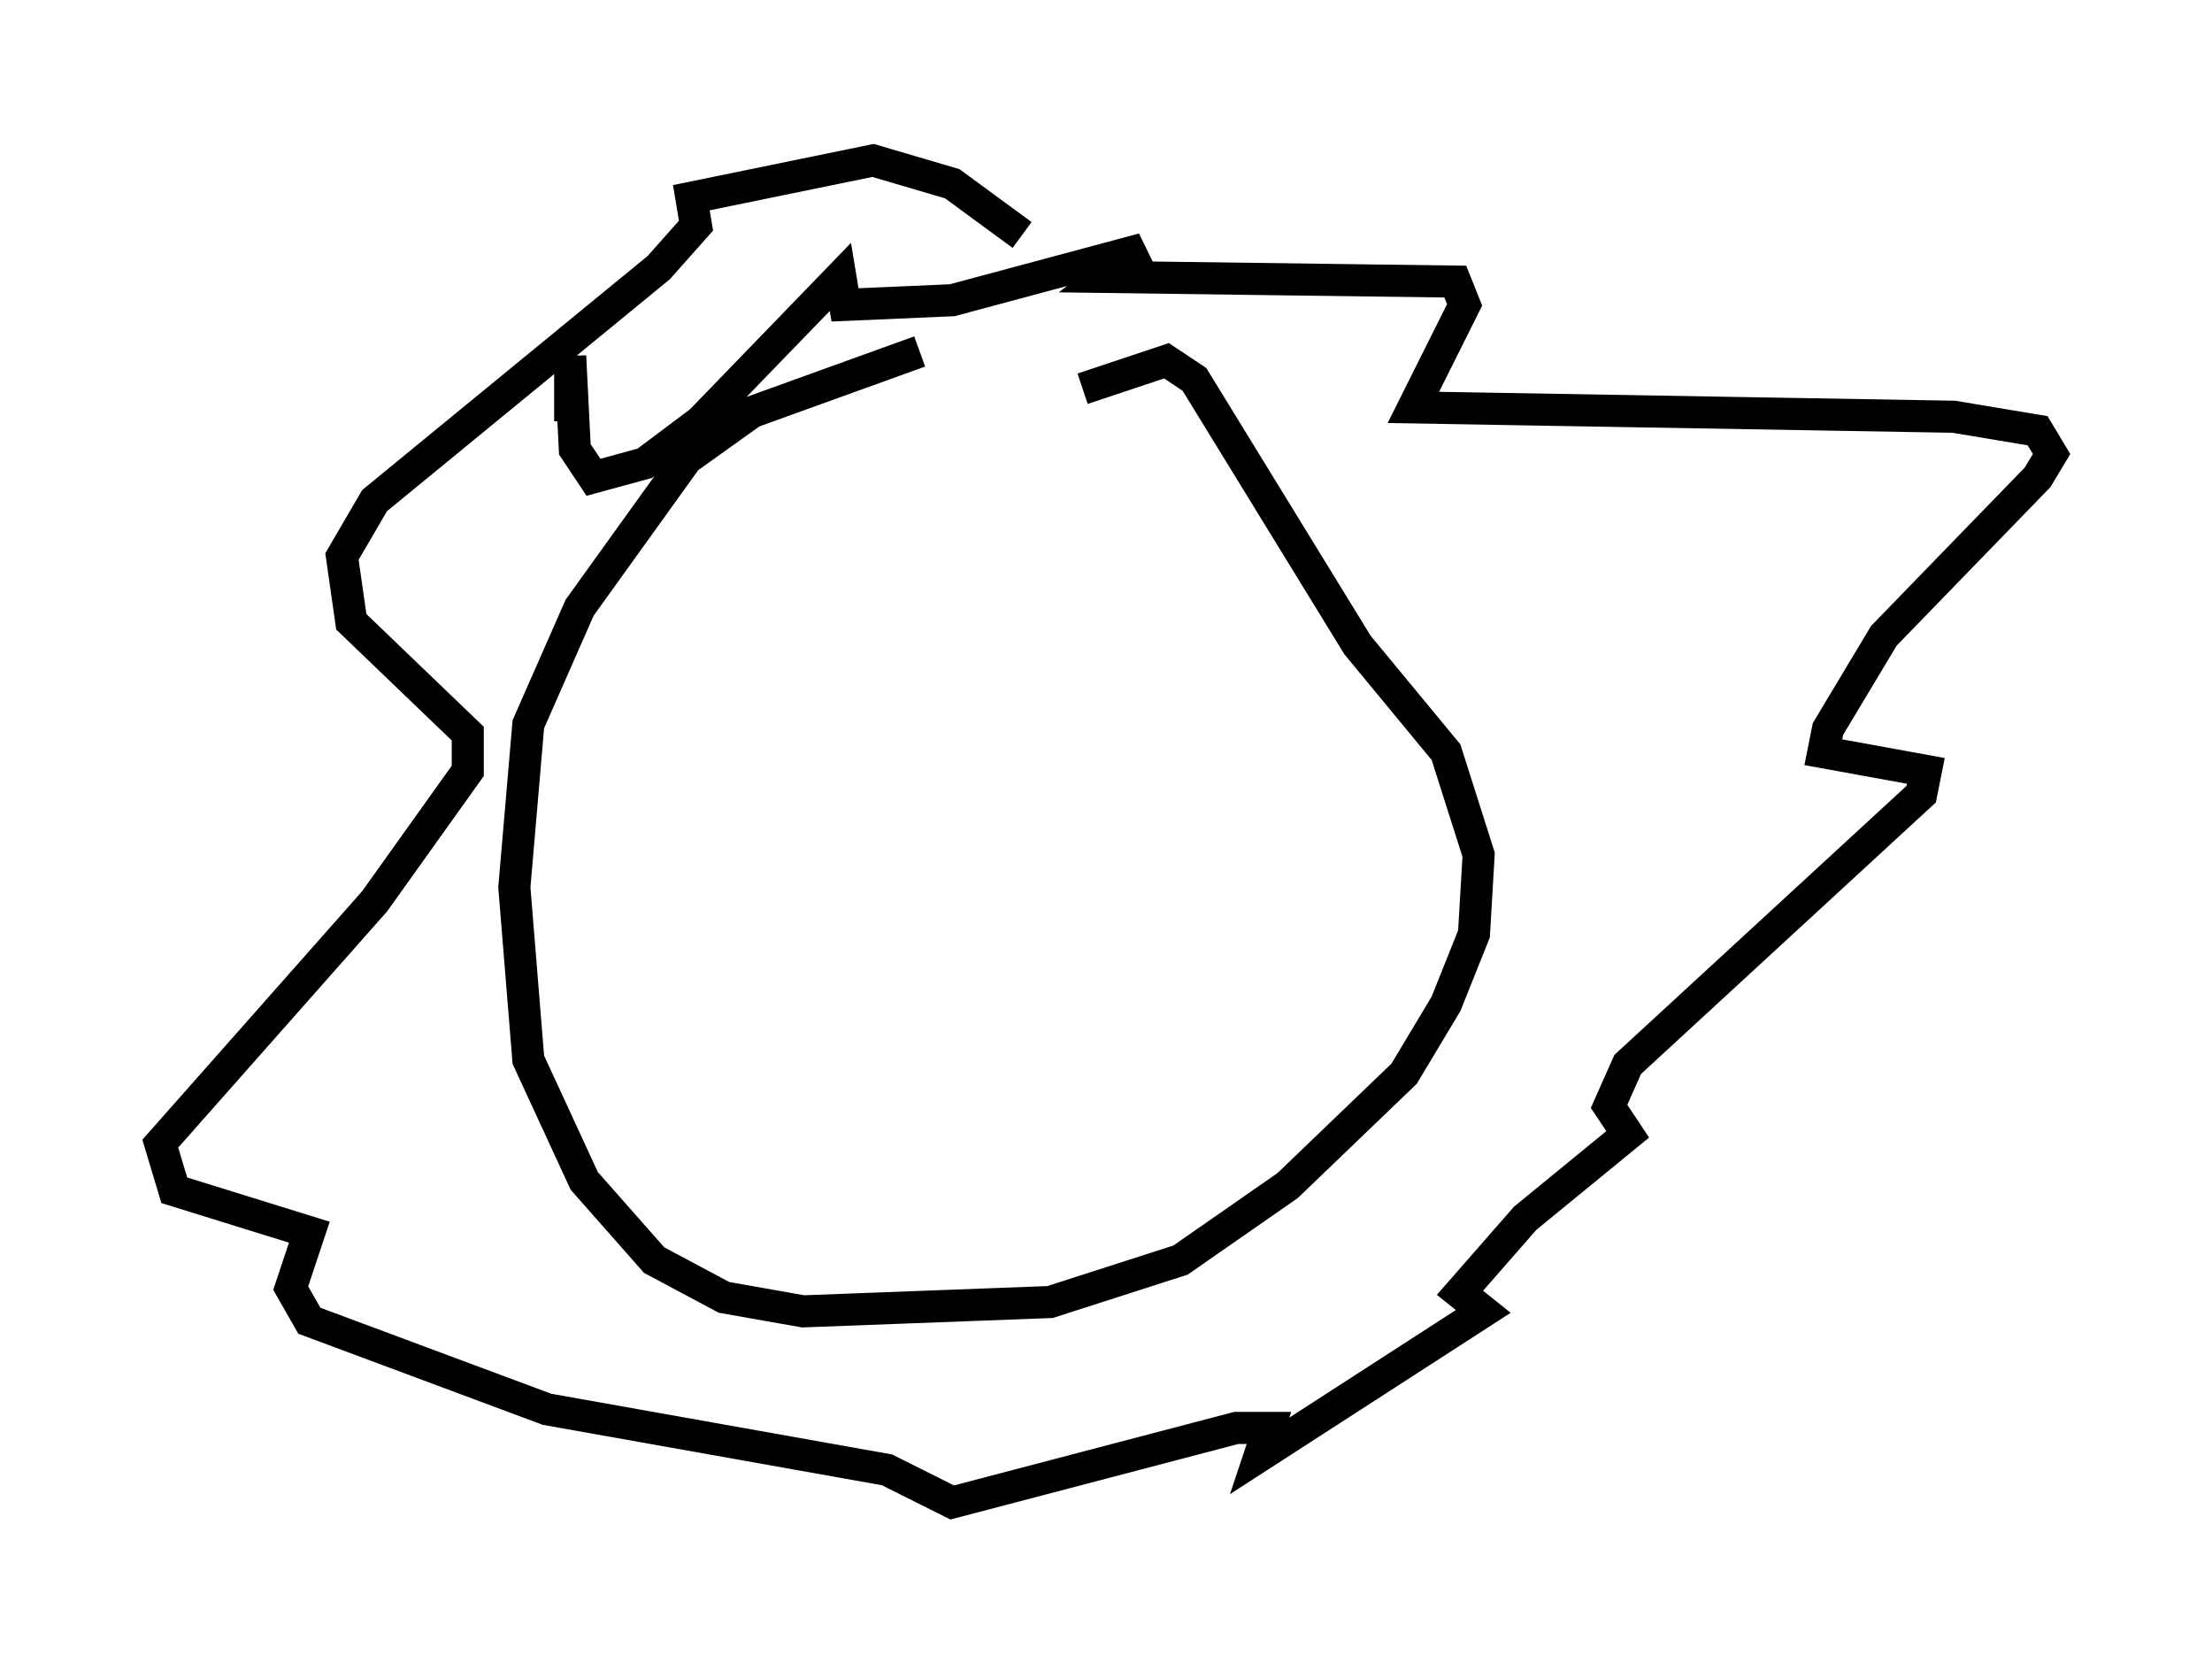 <?xml version="1.0" encoding="utf-8" ?>
<svg baseProfile="full" height="51.832" version="1.1" width="68.972" xmlns="http://www.w3.org/2000/svg" xmlns:ev="http://www.w3.org/2001/xml-events" xmlns:xlink="http://www.w3.org/1999/xlink"><defs /><rect fill="white" height="51.832" width="68.972" x="0" y="0" /><path d="M34.341, 10.665 m-5.665, 0.291 l-5.229, 1.888 -2.034, 1.453 l-3.341, 4.648 -1.598, 3.631 l-0.436, 5.084 0.436, 5.374 l1.743, 3.777 2.179, 2.469 l2.179, 1.162 2.469, 0.436 l7.698, -0.291 4.067, -1.307 l3.341, -2.324 3.631, -3.486 l1.307, -2.179 0.872, -2.179 l0.145, -2.469 -1.017, -3.196 l-2.76, -3.341 -5.084, -8.279 l-0.872, -0.581 -2.615, 0.872 m-15.978, 1.017 l0.0, -2.034 0.145, 2.905 l0.581, 0.872 1.598, -0.436 l1.743, -1.307 4.358, -4.503 l0.145, 0.872 3.341, -0.145 l5.955, -1.598 -1.162, 0.872 l10.894, 0.145 0.291, 0.726 l-1.598, 3.196 16.849, 0.291 l2.615, 0.436 0.436, 0.726 l-0.436, 0.726 -4.793, 4.939 l-1.743, 2.905 -0.145, 0.726 l3.196, 0.581 -0.145, 0.726 l-9.151, 8.425 -0.581, 1.307 l0.581, 0.872 -3.196, 2.615 l-2.034, 2.324 0.726, 0.581 l-6.972, 4.503 0.291, -0.872 l-1.017, 0.0 -8.86, 2.324 l-2.034, -1.017 -10.603, -1.888 l-7.408, -2.76 -0.581, -1.017 l0.581, -1.743 -4.212, -1.307 l-0.436, -1.453 6.682, -7.553 l2.905, -4.067 0.0, -1.162 l-3.631, -3.486 -0.291, -2.034 l1.017, -1.743 8.86, -7.263 l1.162, -1.307 -0.145, -0.872 l5.665, -1.162 2.469, 0.726 l2.179, 1.598 " fill="none" stroke="black" stroke-width="1" /></svg>